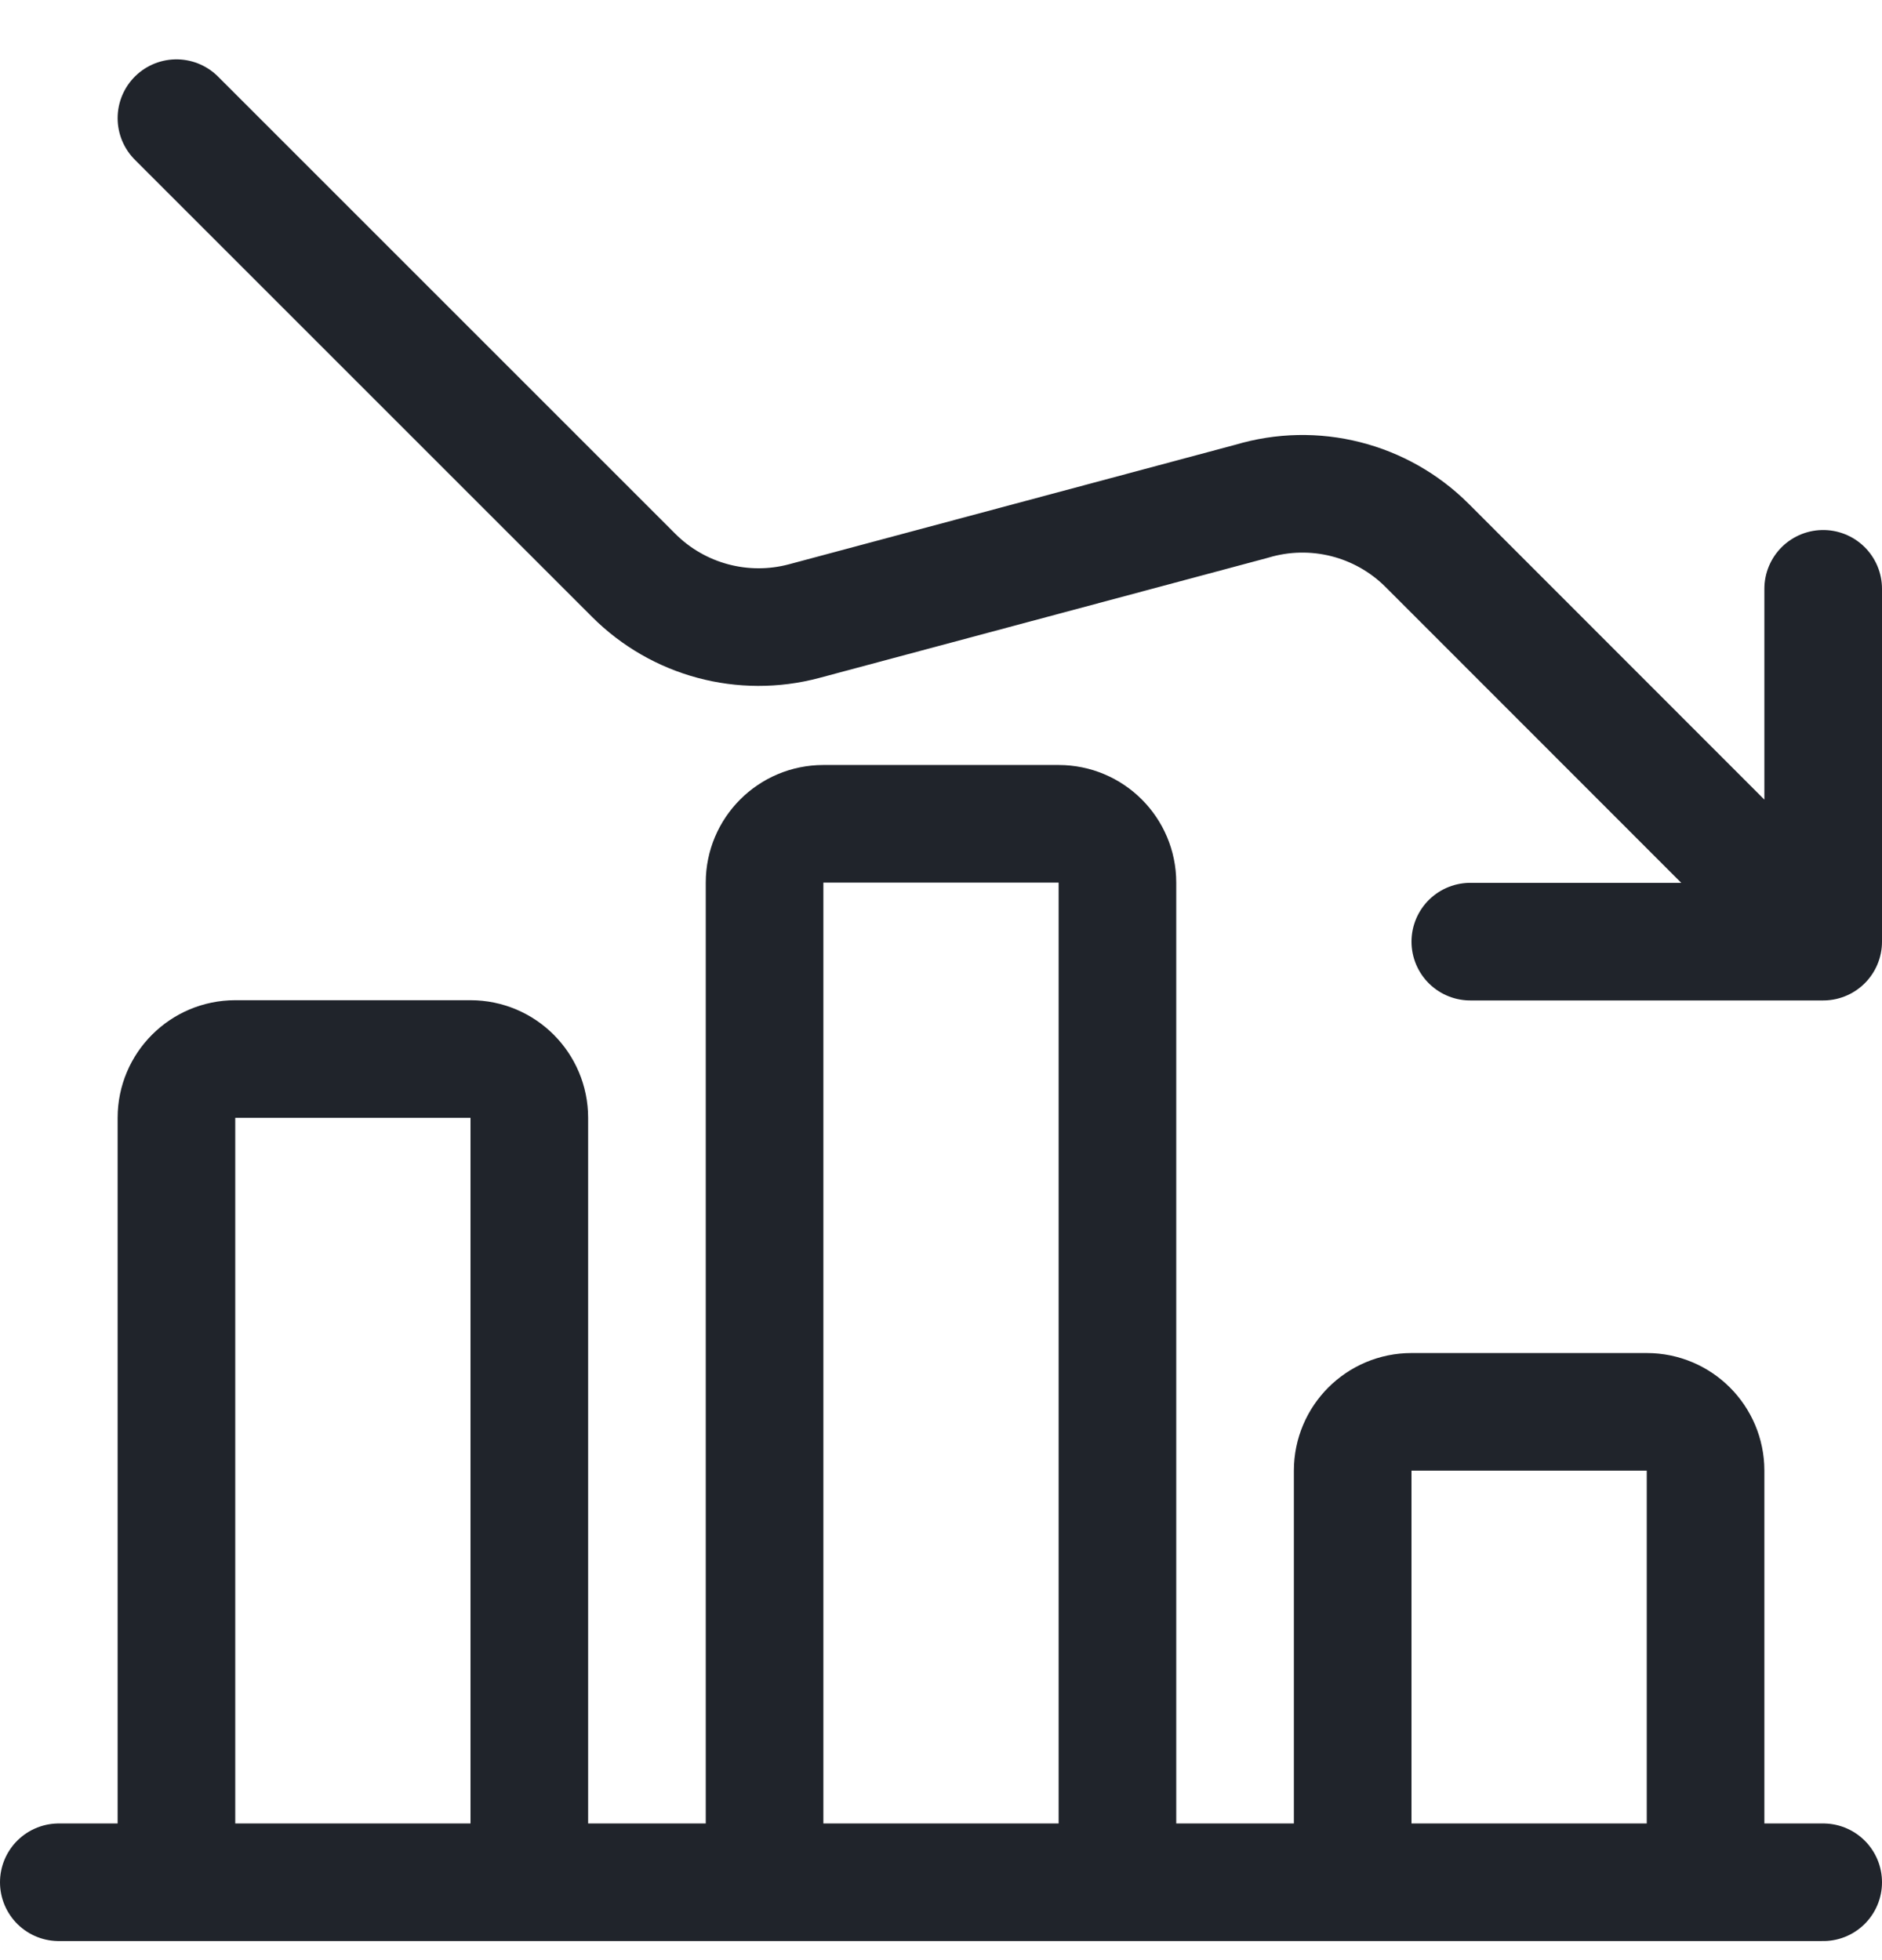 <?xml version="1.0" encoding="UTF-8"?>
<svg width="24px" height="25px" viewBox="0 0 24 25" version="1.1" xmlns="http://www.w3.org/2000/svg" xmlns:xlink="http://www.w3.org/1999/xlink">
    <title>Business Finance/performance-increase-1 Copy 2</title>
    <g id="DT-V2-Spec" stroke="none" stroke-width="1" fill="none" fill-rule="evenodd" stroke-linecap="round" stroke-linejoin="round">
        <g id="Group" transform="translate(0, 0.757)" stroke="#20242B" stroke-width="1.5">
            <g id="Stroke" transform="translate(0.75, 0.75)">
                <path d="M22.5,22.5 L3.19744231e-14,22.5 M17.25,16.5 L20.25,16.5 C20.664,16.5 21,16.836 21,17.25 L21,22.5 L16.5,22.5 L16.5,17.25 C16.5,16.836 16.836,16.5 17.25,16.5 Z M9.75,9 L12.75,9 C13.164,9 13.5,9.336 13.5,9.75 L13.5,22.5 L9,22.5 L9,9.75 C9,9.336 9.336,9 9.75,9 Z M2.25,12 L5.25,12 C5.664,12 6,12.336 6,12.75 L6,22.5 L1.5,22.5 L1.5,12.75 C1.5,12.336 1.836,12 2.25,12 Z M22.5,6.003 L22.5,10.503 L18,10.503 M22.5,10.503 L17.45,5.45 C16.865,4.865 16.006,4.648 15.213,4.886 L9.504,6.415 C8.728,6.622 7.9,6.4 7.332,5.832 L1.5,4.17443857e-14" id="Adjust-Stroke-Width"></path>
            </g>
        </g>
    </g>
</svg>